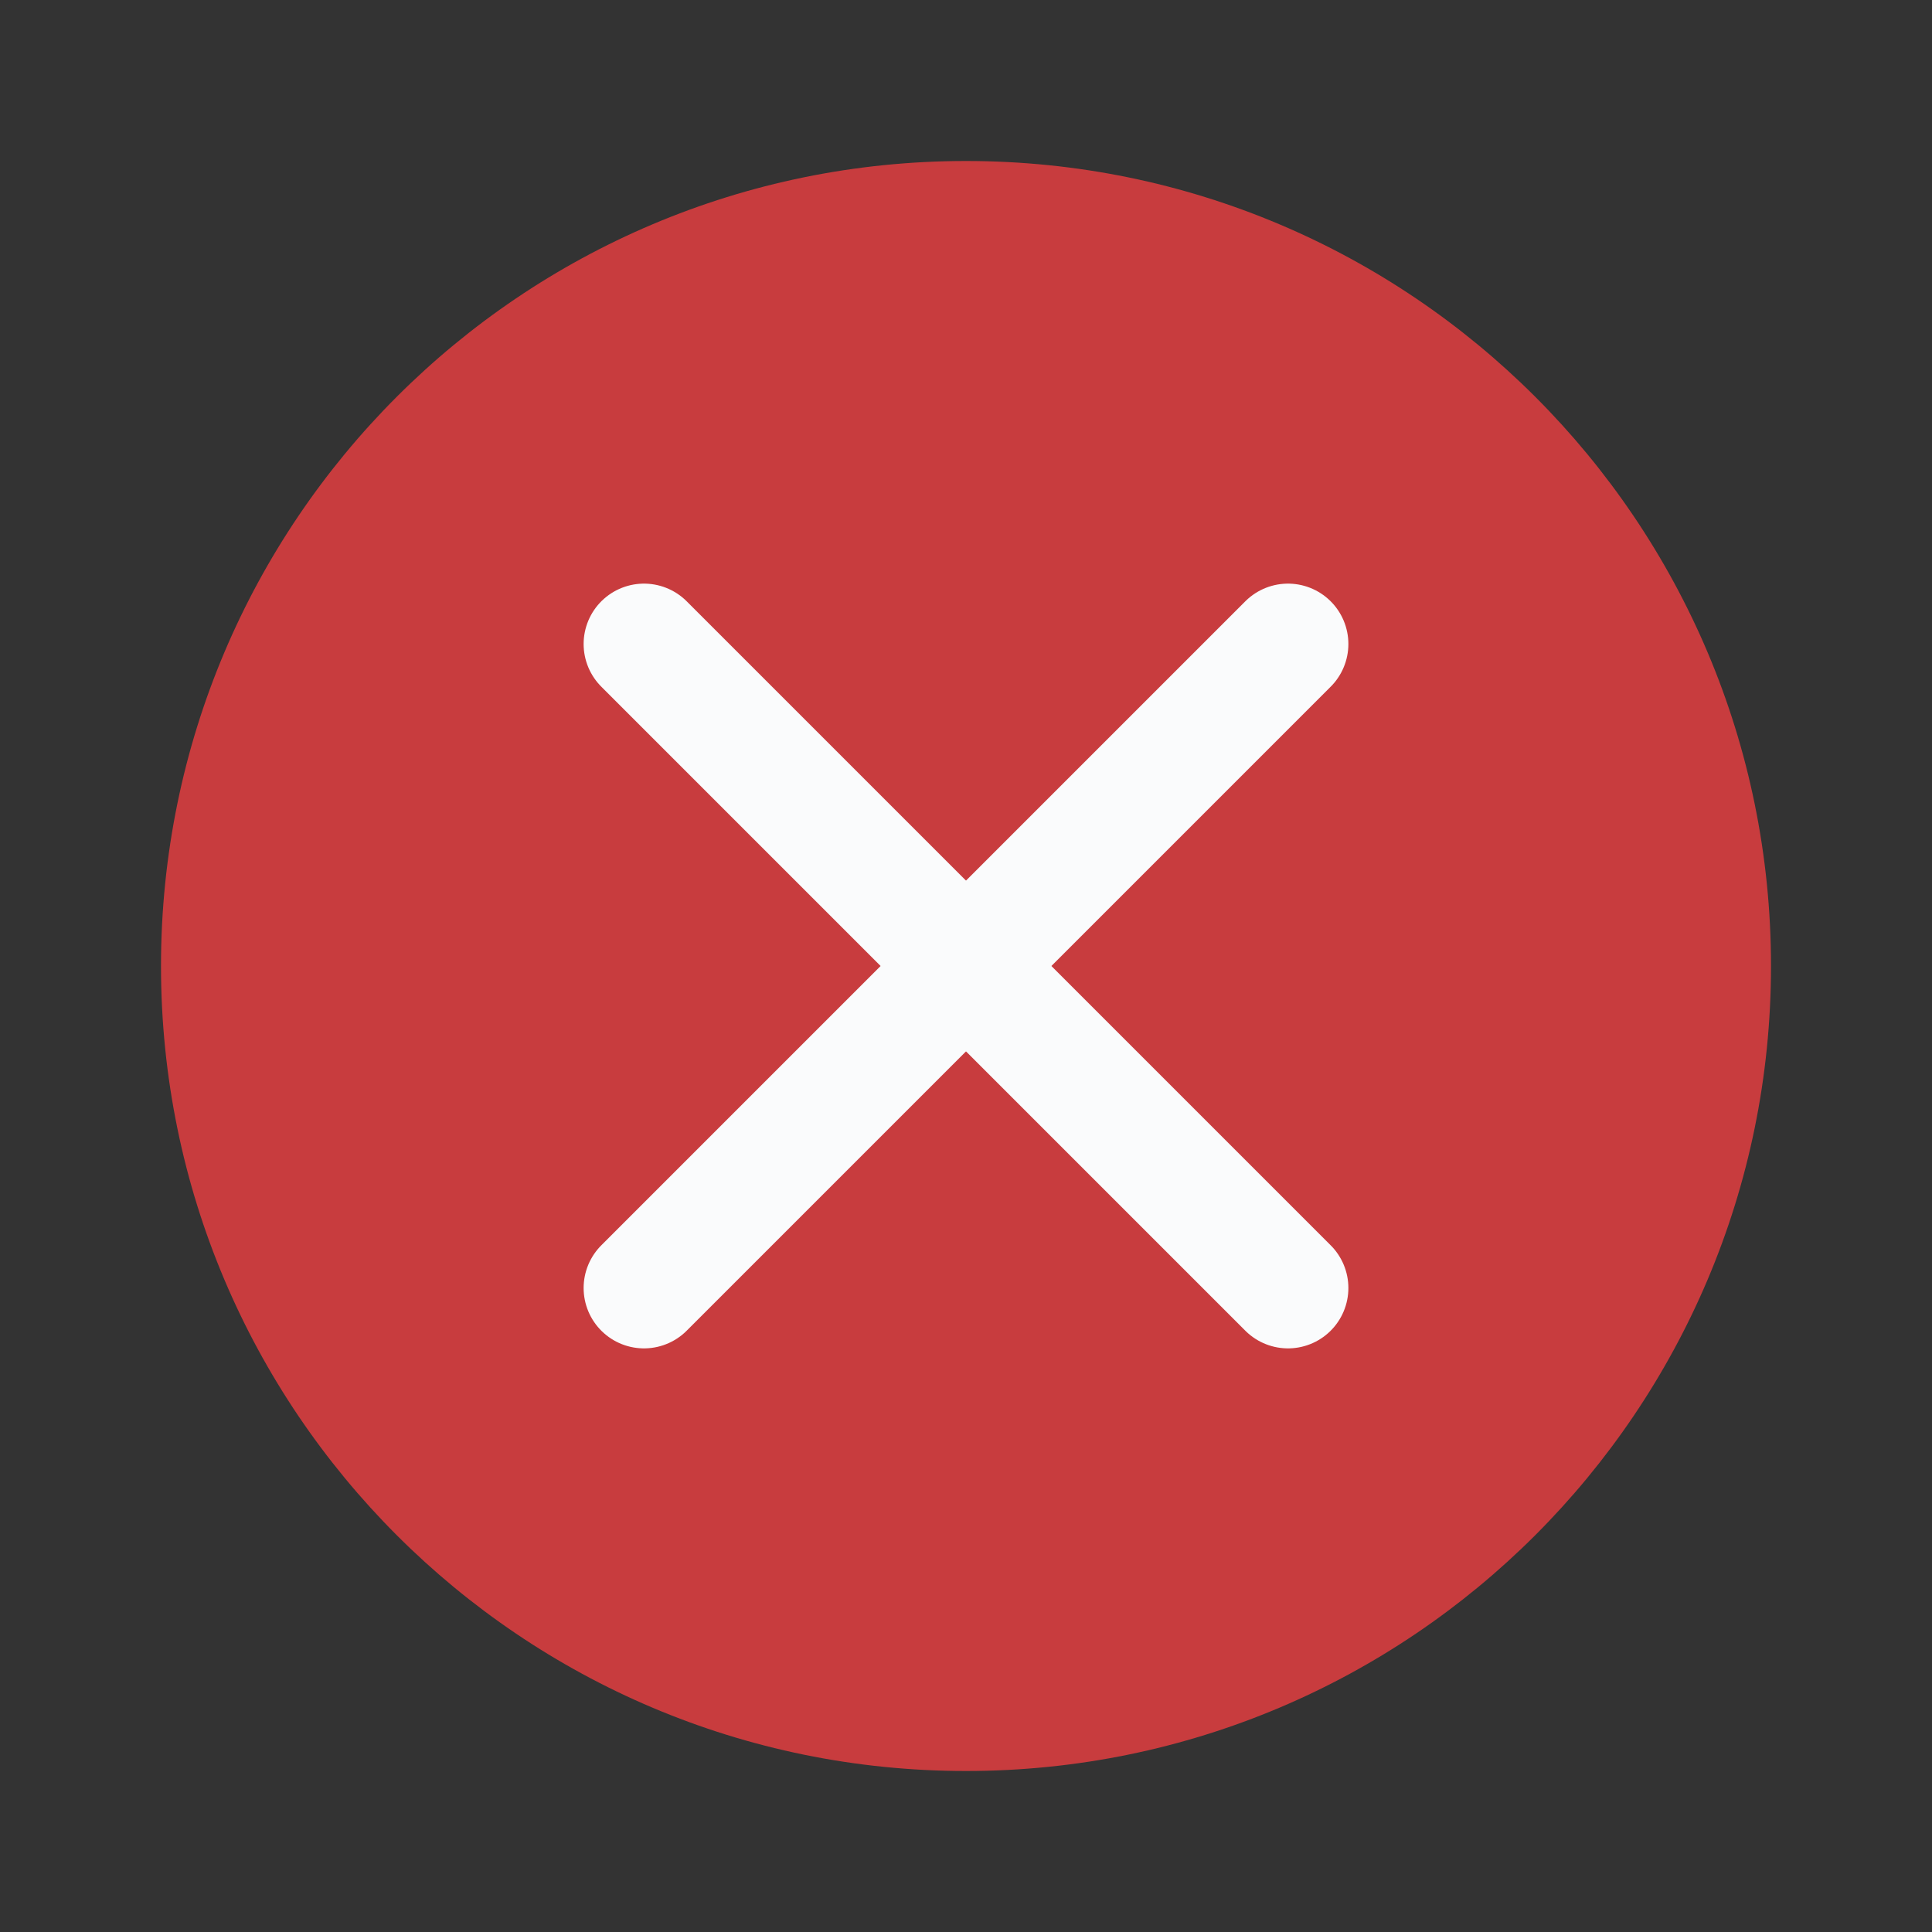 <svg width="24" height="24" viewBox="0 0 24 24" fill="none" xmlns="http://www.w3.org/2000/svg">
<rect x="0" y="0" width="24" height="24" fill="#333333" stroke="none"/>
<path d="M22 12C22 6.477 17.523 2 12 2C6.477 2 2 6.477 2 12C2 17.523 6.477 22 12 22C17.523 22 22 17.523 22 12Z" fill="#C83C3E"/>
<path d="M16 8L8 16" stroke="#FAFBFC" stroke-width="1.5" stroke-linecap="round" stroke-linejoin="round"/>
<path d="M8 8L16 16" stroke="#FAFBFC" stroke-width="1.5" stroke-linecap="round" stroke-linejoin="round"/>
</svg>

